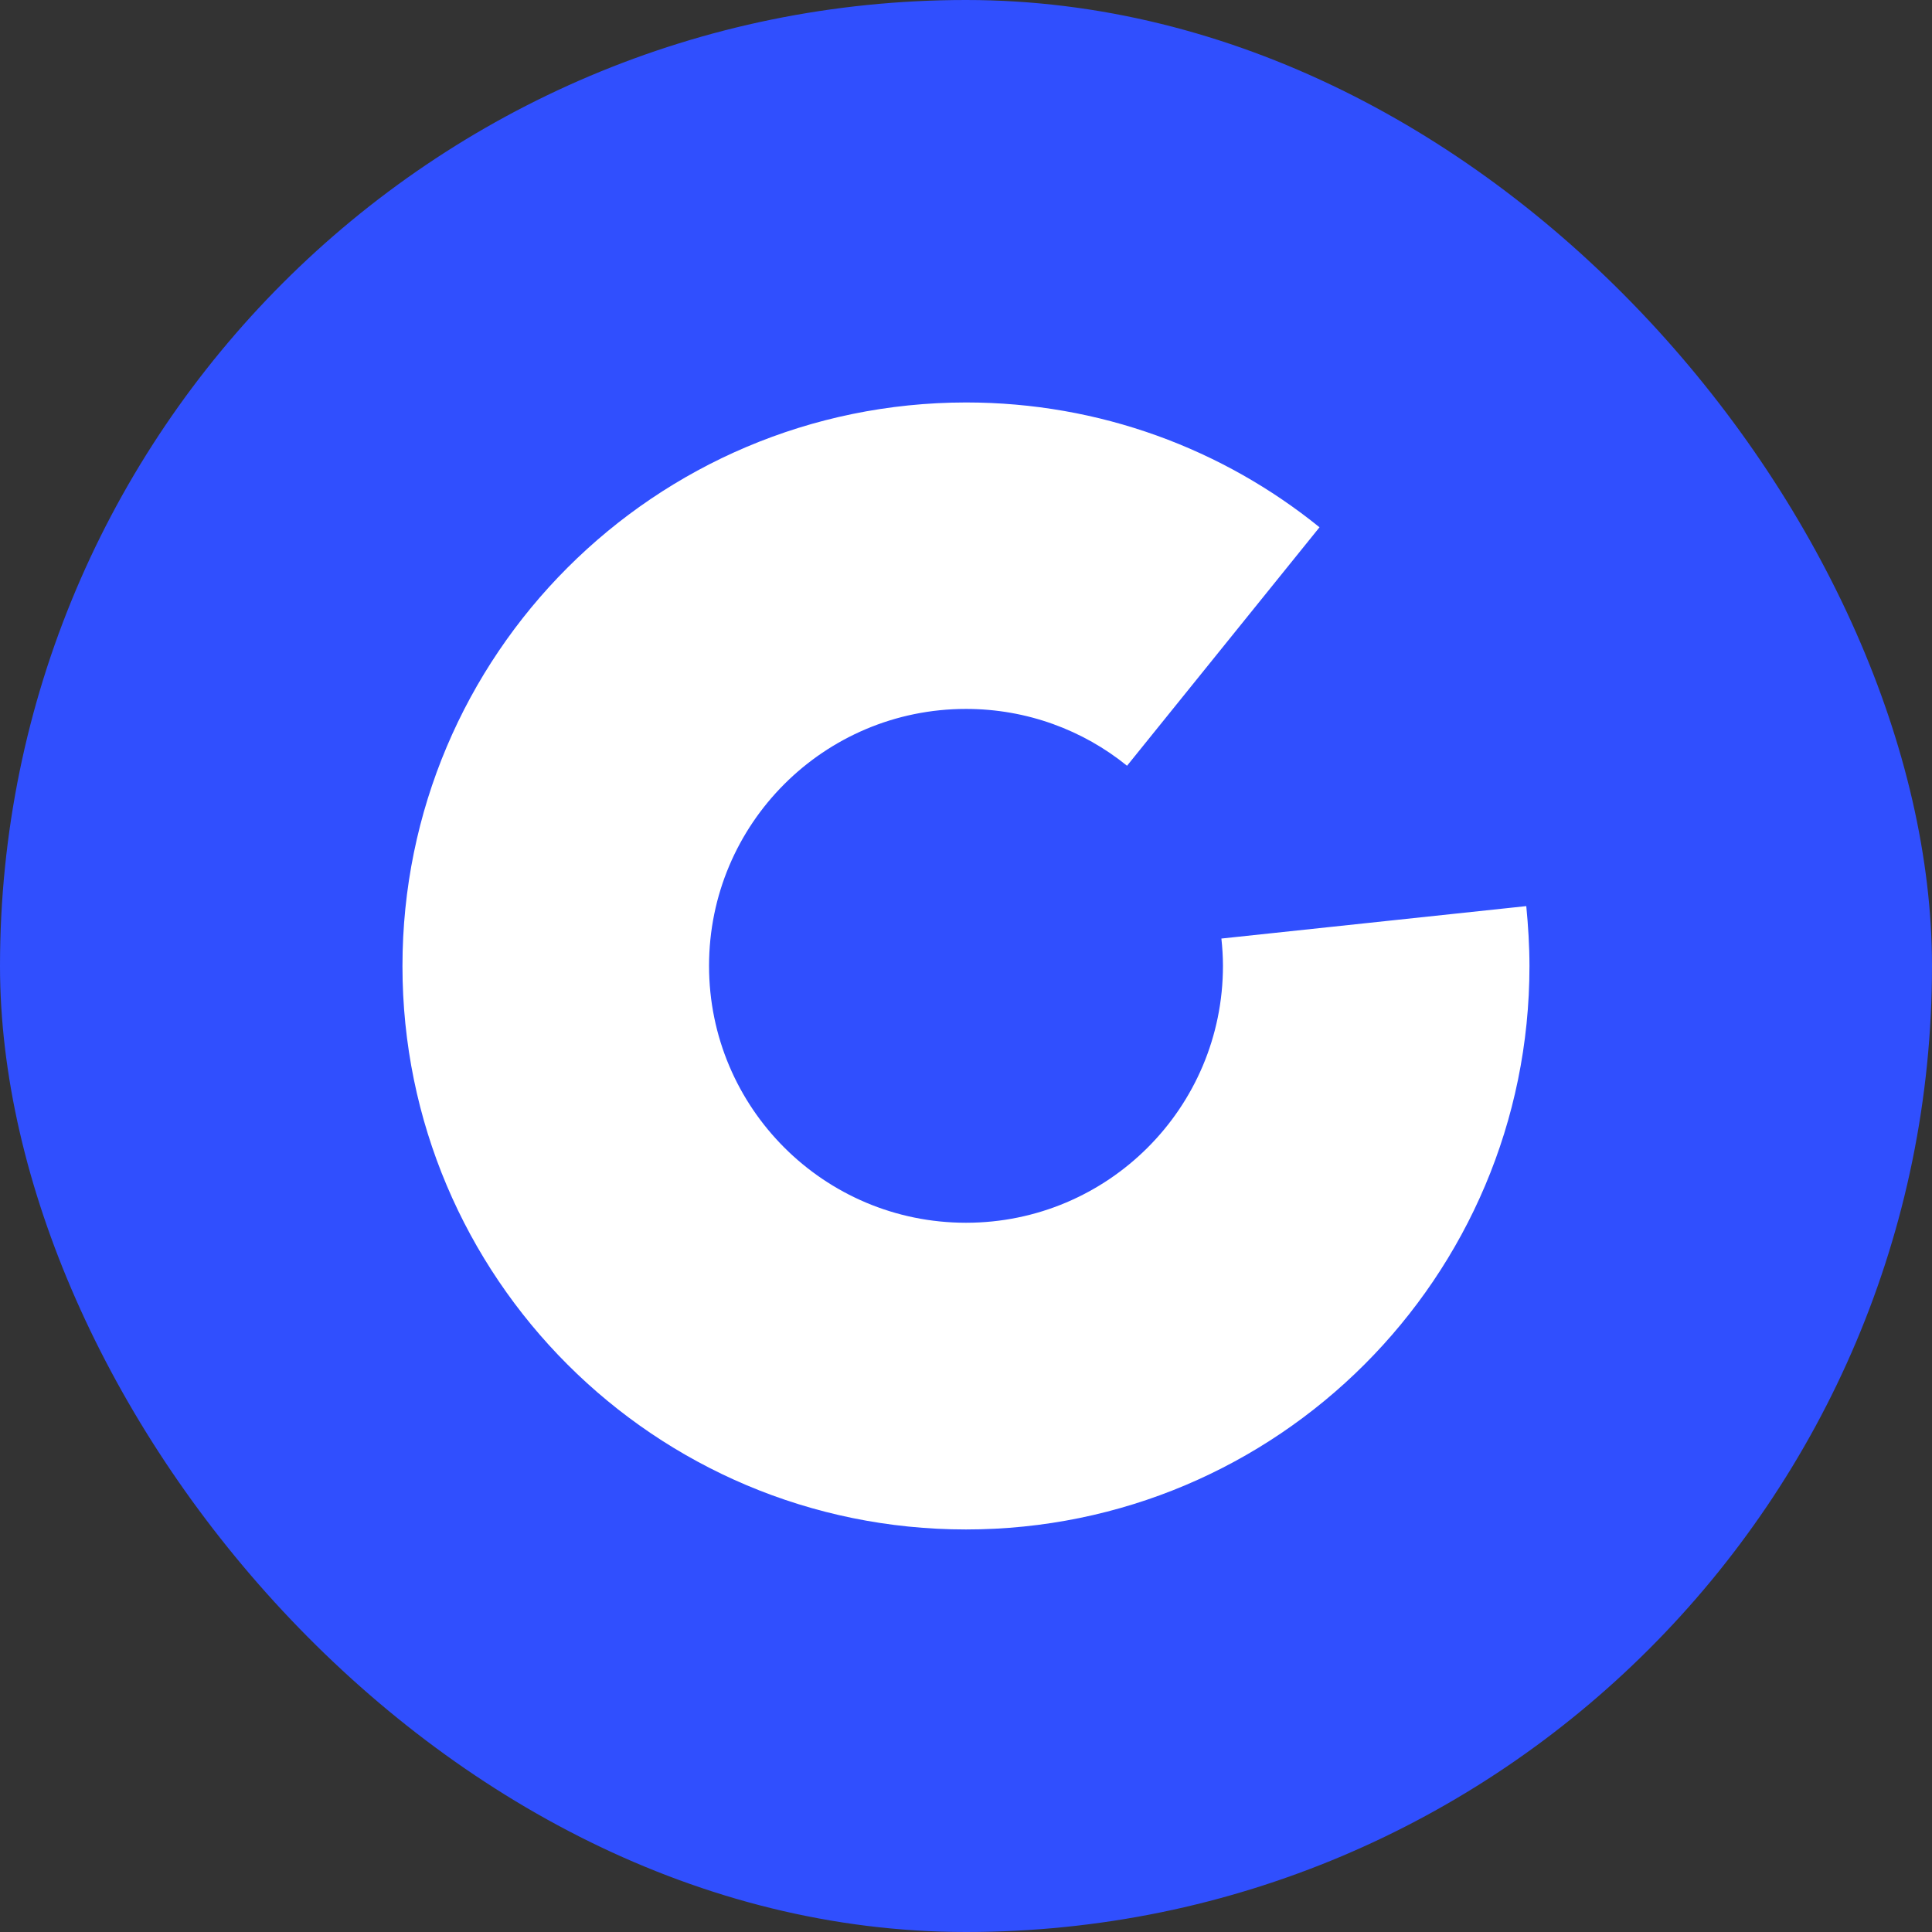 <svg fill="none" height="48" viewBox="0 0 48 48" width="48" xmlns="http://www.w3.org/2000/svg"><rect x="0" y="0" width="48" height="48" fill="#333333" stroke="none"/><rect fill="#304ffe" height="48" rx="24" width="48"/><path d="m30.345 23.318c.024.221.039.45.039.678 0 3.527-2.857 6.383-6.384 6.383s-6.384-2.856-6.384-6.383c0-3.527 2.857-6.383 6.384-6.383 1.515 0 2.912.529 4.001 1.412l4.782-5.925c-2.399-1.941-5.453-3.101-8.784-3.101-7.734.008-14 6.272-14 14.004 0 7.732 6.266 13.996 14 13.996s14-6.264 14-13.996c0-.505-.032-1.002-.079-1.491z" fill="#fff"/></svg>